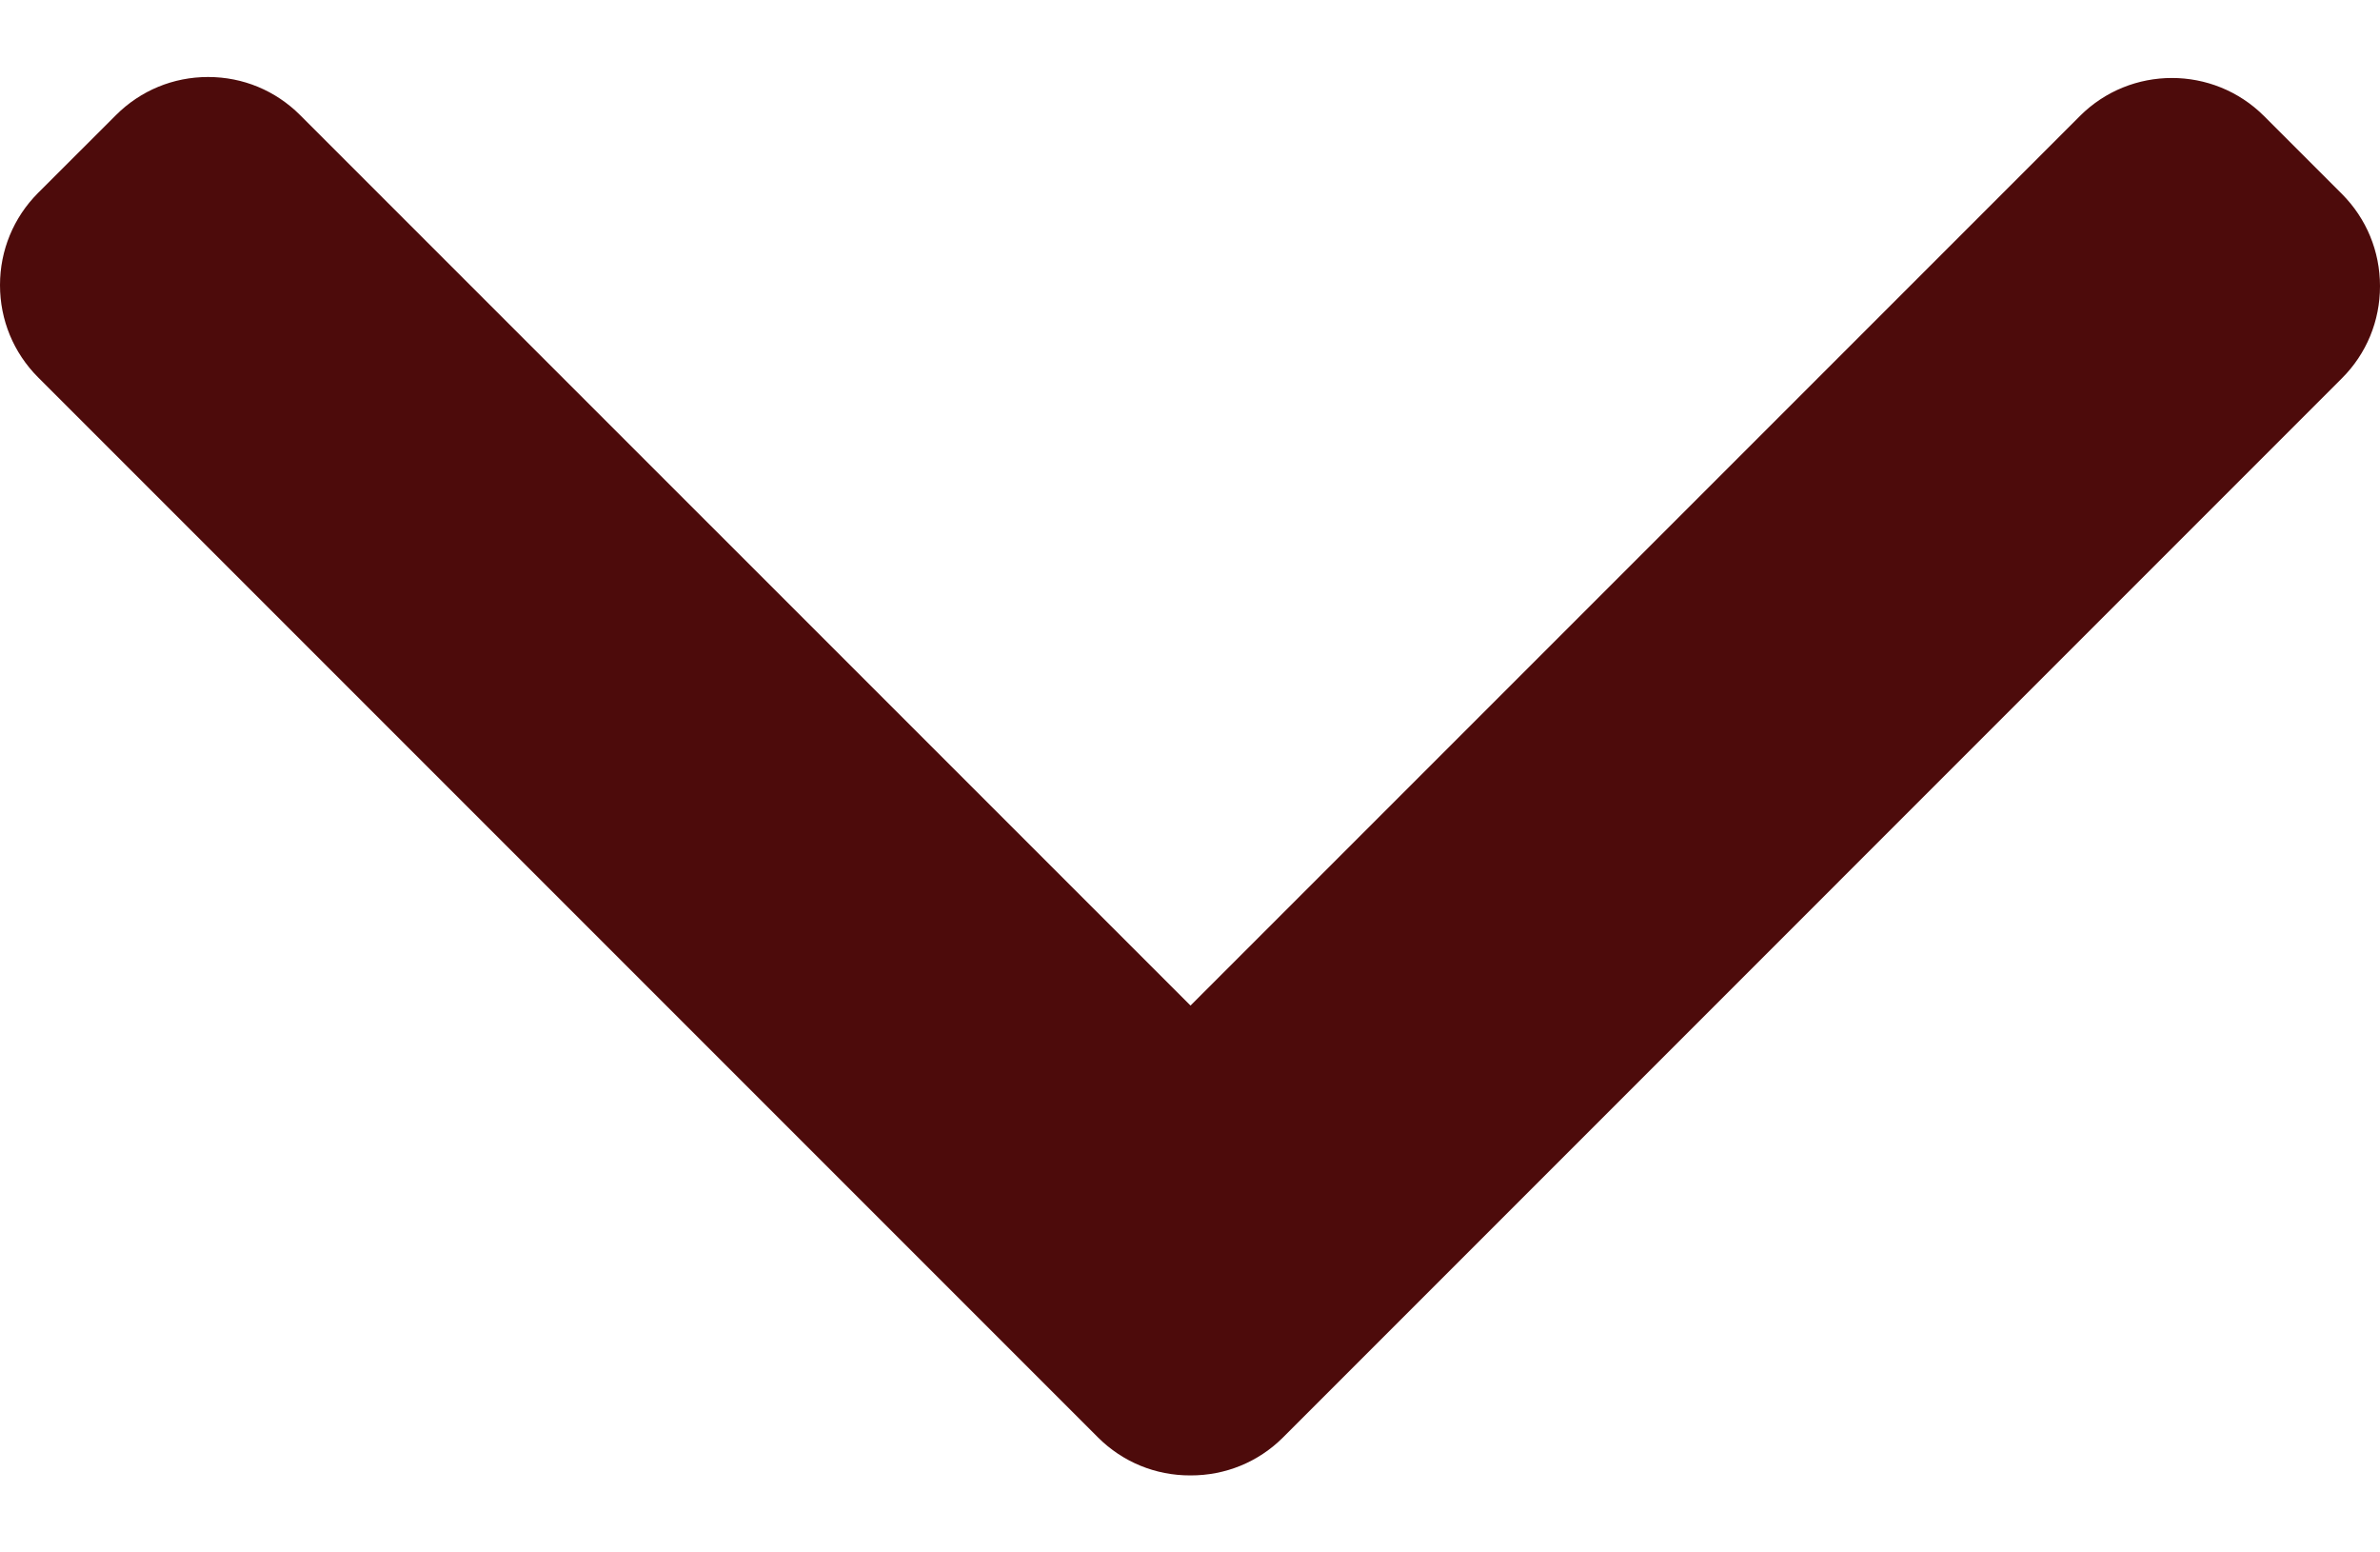 <svg width="23" height="15" viewBox="0 0 23 15" fill="none" xmlns="http://www.w3.org/2000/svg">
<path d="M12.398 13.89L22.633 3.654C22.869 3.418 23 3.102 23 2.765C23 2.428 22.869 2.112 22.633 1.875L21.879 1.121C21.388 0.631 20.59 0.631 20.1 1.121L11.505 9.716L2.9 1.112C2.663 0.875 2.348 0.744 2.011 0.744C1.674 0.744 1.358 0.875 1.121 1.112L0.367 1.865C0.131 2.102 0 2.418 0 2.755C0 3.092 0.131 3.408 0.367 3.645L10.612 13.89C10.85 14.127 11.167 14.257 11.504 14.256C11.843 14.257 12.16 14.127 12.398 13.89Z" fill="#4D0B0B"/>
</svg>
